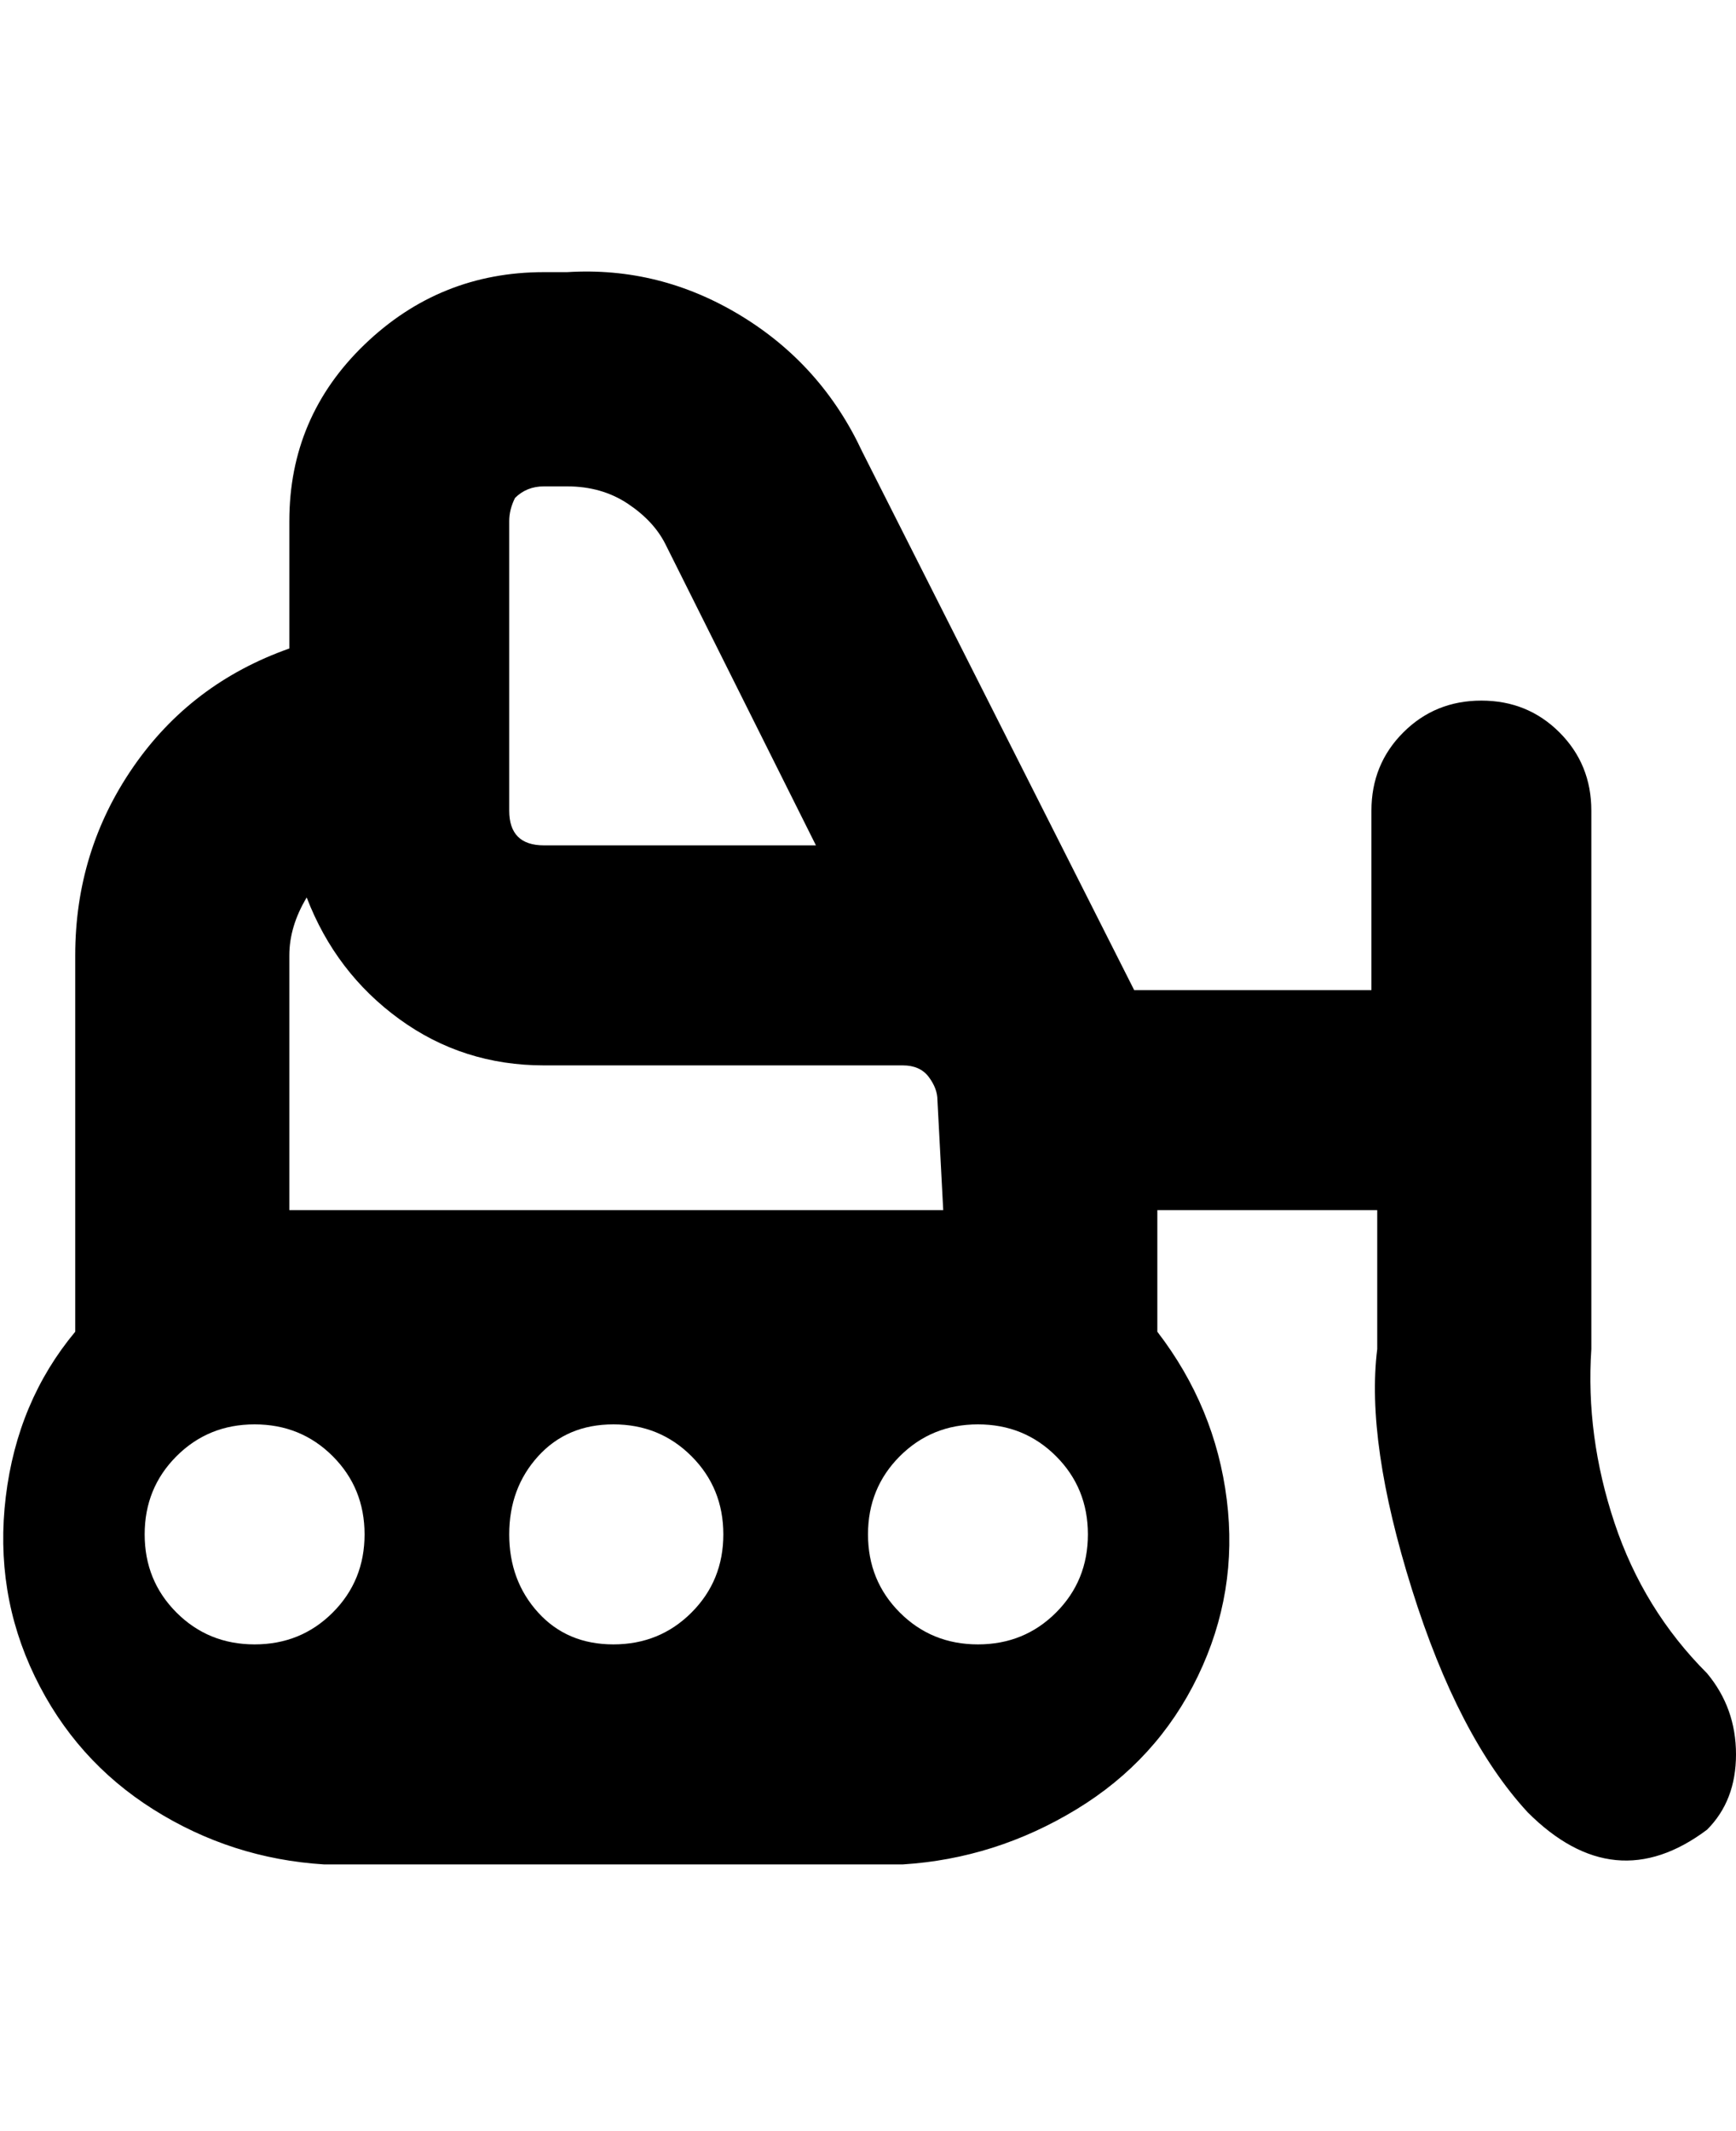 <svg viewBox="0 0 300 368" xmlns="http://www.w3.org/2000/svg"><path d="M295 289q-11-11-16-26t-4-30v-93q0-8-5.5-13.5T256 121q-8 0-13.5 5.5T237 140v31h-41l-47-93q-7-15-21-23.5T98 47h-4q-18 0-31 12.5T50 90v22q-17 6-27 20.5T13 165v65Q3 242 1 258.5t5 31q7 14.5 20.5 23T56 322h100q16-1 30-9.5t21-23q7-14.5 5-30.5t-12-29v-21h38v24q-2 16 6 41.5t20 38.5q15 15 31 3 5-5 5-13t-5-14zM89 86q2-2 5-2h4q6 0 10.5 3t6.5 7l26 52H94q-3 0-4.5-1.5T88 140V90q0-2 1-4zm-36 69q5 13 16 21t25 8h62q3 0 4.5 2t1.5 4l1 19H50v-44q0-5 3-10zm-9 129q-8 0-13.5-5.5T25 265q0-8 5.5-13.5T44 246q8 0 13.5 5.5T63 265q0 8-5.5 13.5T44 284zm62 0q-8 0-13-5.5T88 265q0-8 5-13.5t13-5.5q8 0 13.5 5.5T125 265q0 8-5.5 13.5T106 284zm63 0q-8 0-13.5-5.5T150 265q0-8 5.5-13.5T169 246q8 0 13.5 5.5T188 265q0 8-5.5 13.5T169 284z"/></svg>